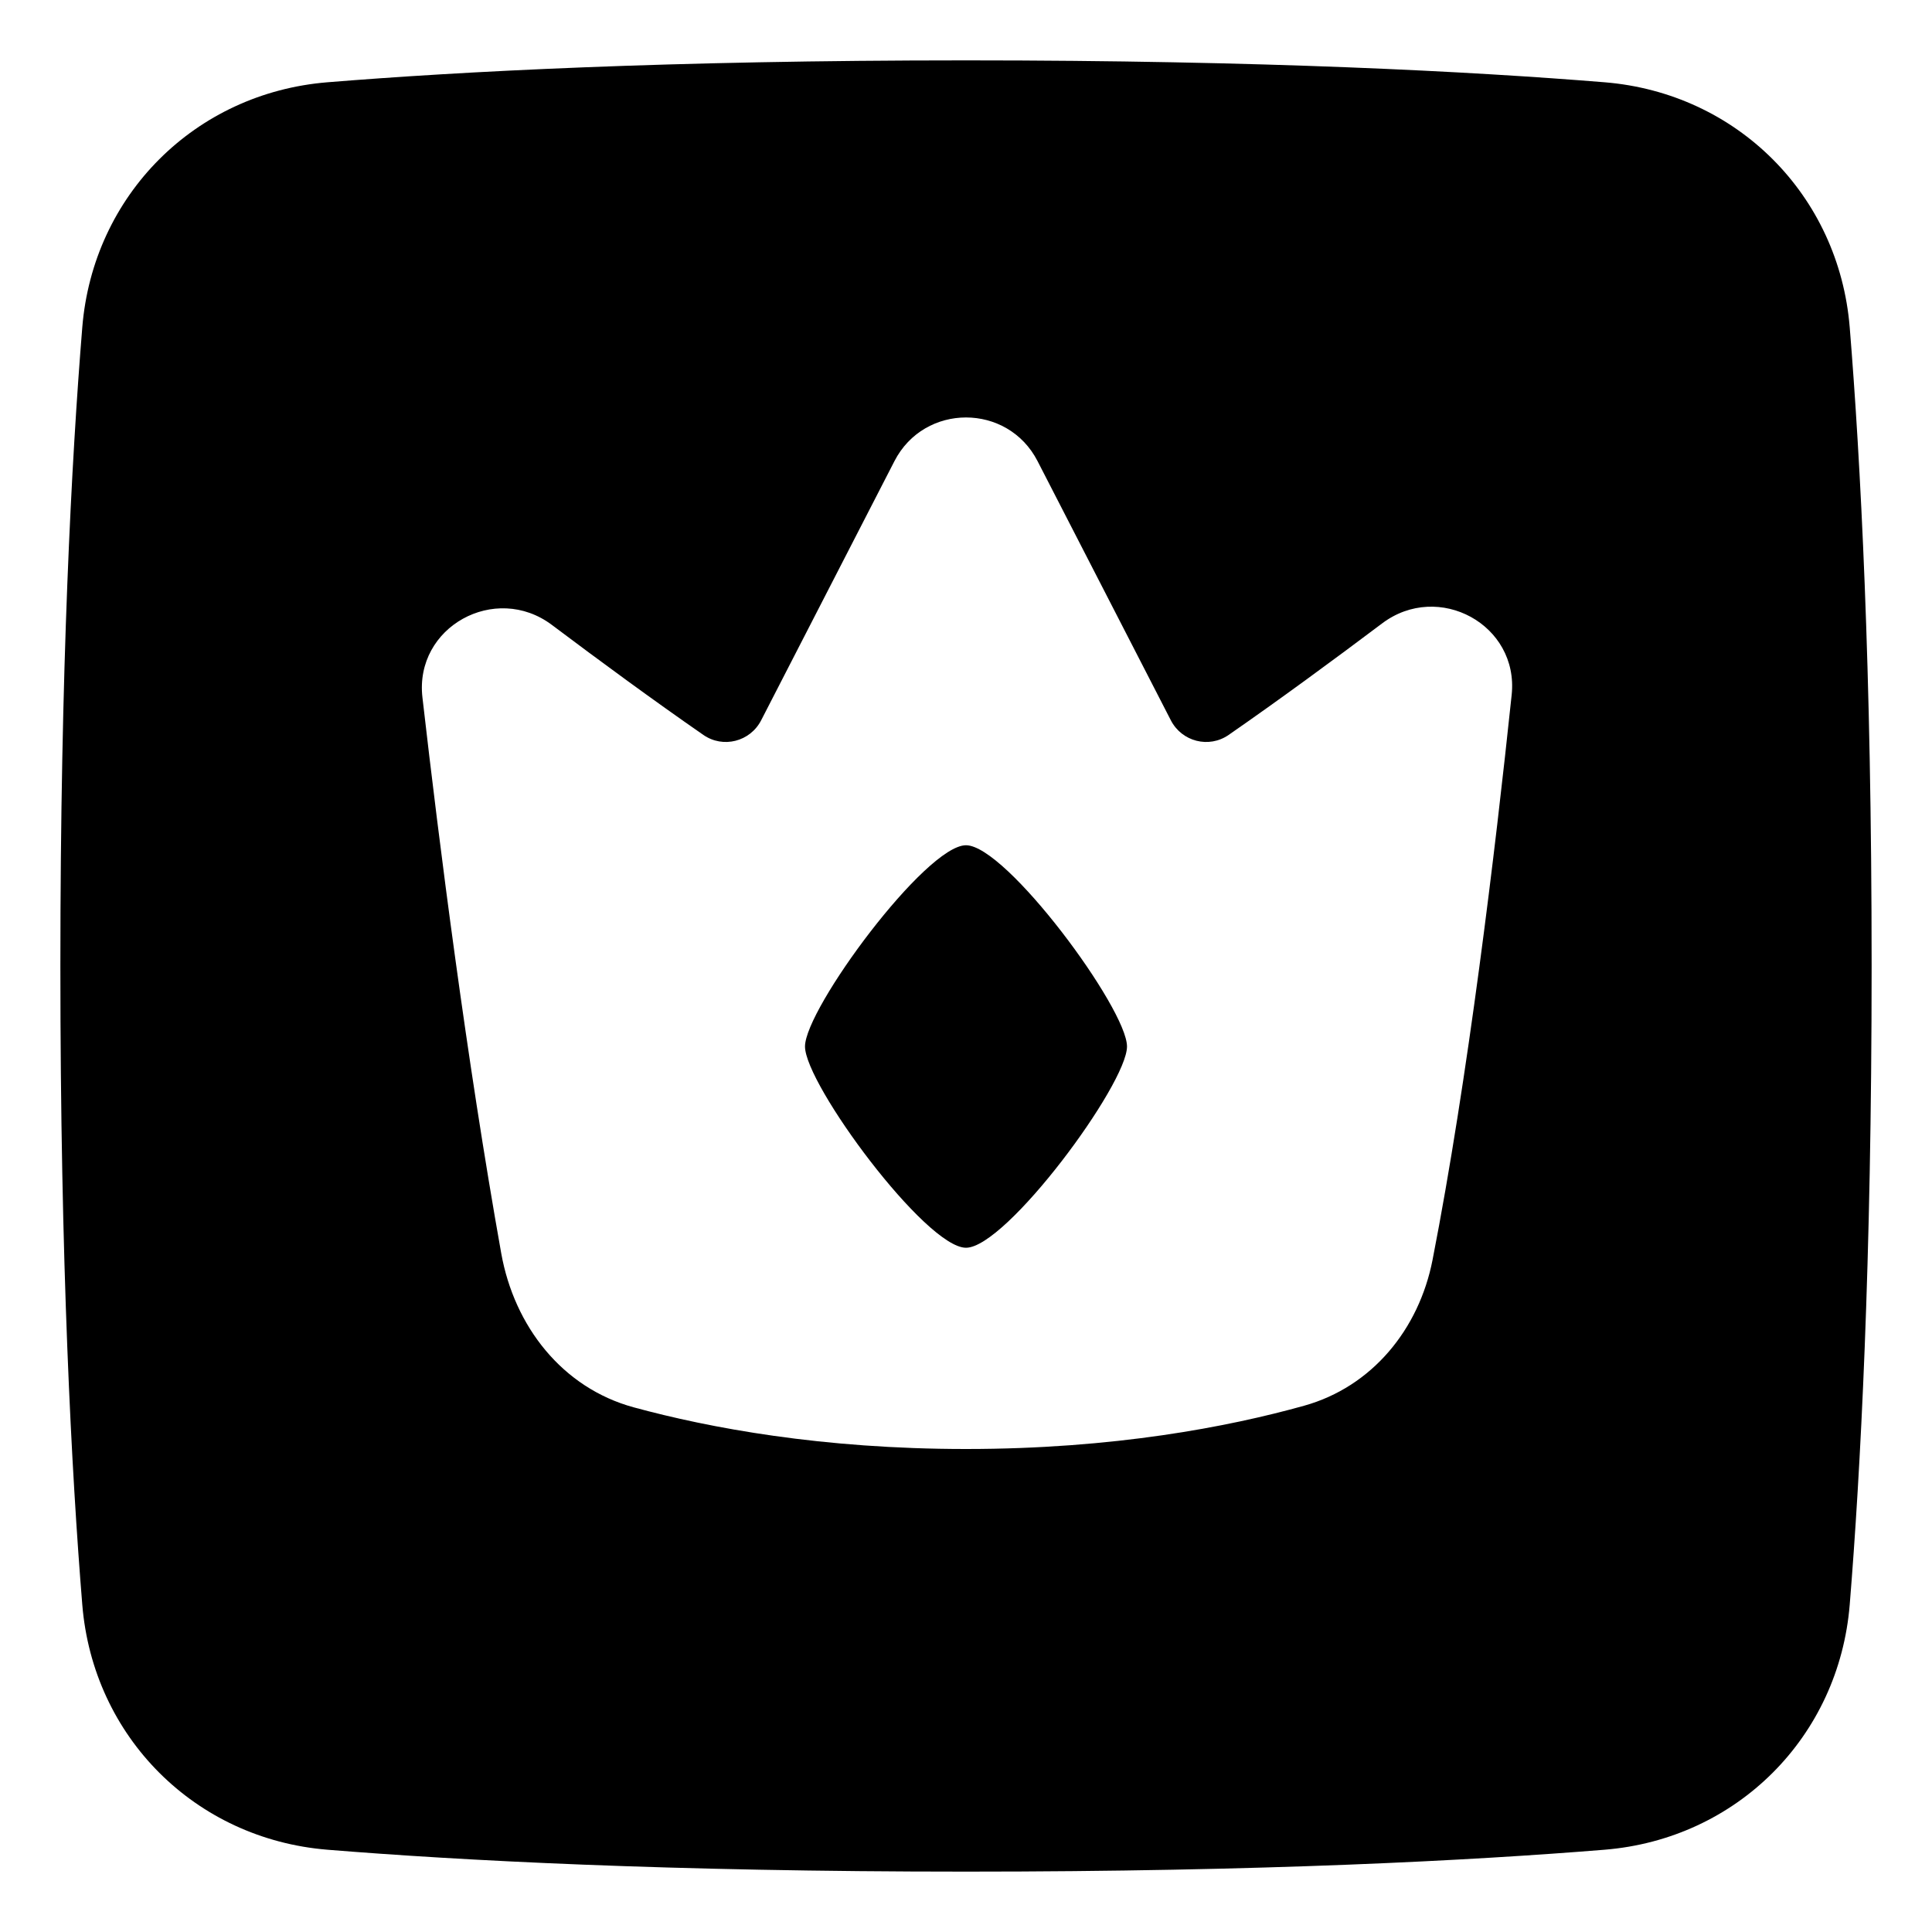 <svg xmlns="http://www.w3.org/2000/svg" fill="none" viewBox="0 0 48 48"><path fill="currentColor" d="M28 26C28 26.938 25 31 24 31C23 31 20 26.938 20 26C20 25.062 23 21 24 21C25 21 28 25.062 28 26Z"></path><path fill="currentColor" fill-rule="evenodd" d="M2.044 8.136C1.778 11.407 1.5 16.599 1.5 24C1.5 31.401 1.778 36.593 2.044 39.864C2.311 43.152 4.848 45.689 8.136 45.956C11.407 46.222 16.599 46.5 24 46.5C31.401 46.5 36.593 46.222 39.864 45.956C43.152 45.689 45.689 43.152 45.956 39.864C46.222 36.593 46.5 31.401 46.5 24C46.5 16.599 46.222 11.407 45.956 8.136C45.689 4.848 43.152 2.311 39.864 2.044C36.593 1.778 31.401 1.5 24 1.5C16.599 1.5 11.407 1.778 8.136 2.044C4.848 2.311 2.311 4.848 2.044 8.136ZM17.475 18.259C17.965 18.599 18.638 18.426 18.911 17.895L22.222 11.457C22.966 10.01 25.034 10.01 25.778 11.457L29.089 17.895C29.362 18.426 30.035 18.599 30.525 18.259C31.78 17.39 33.133 16.395 34.34 15.487C35.74 14.434 37.74 15.521 37.557 17.263C37.147 21.159 36.468 26.812 35.591 31.303C35.254 33.025 34.09 34.453 32.4 34.925C30.523 35.449 27.675 36 24 36C20.418 36 17.622 35.476 15.745 34.965C13.969 34.481 12.777 32.95 12.453 31.138C11.591 26.305 10.917 21.004 10.495 17.325C10.295 15.574 12.305 14.469 13.713 15.527C14.906 16.424 16.239 17.403 17.475 18.259Z" clip-rule="evenodd"></path></svg>